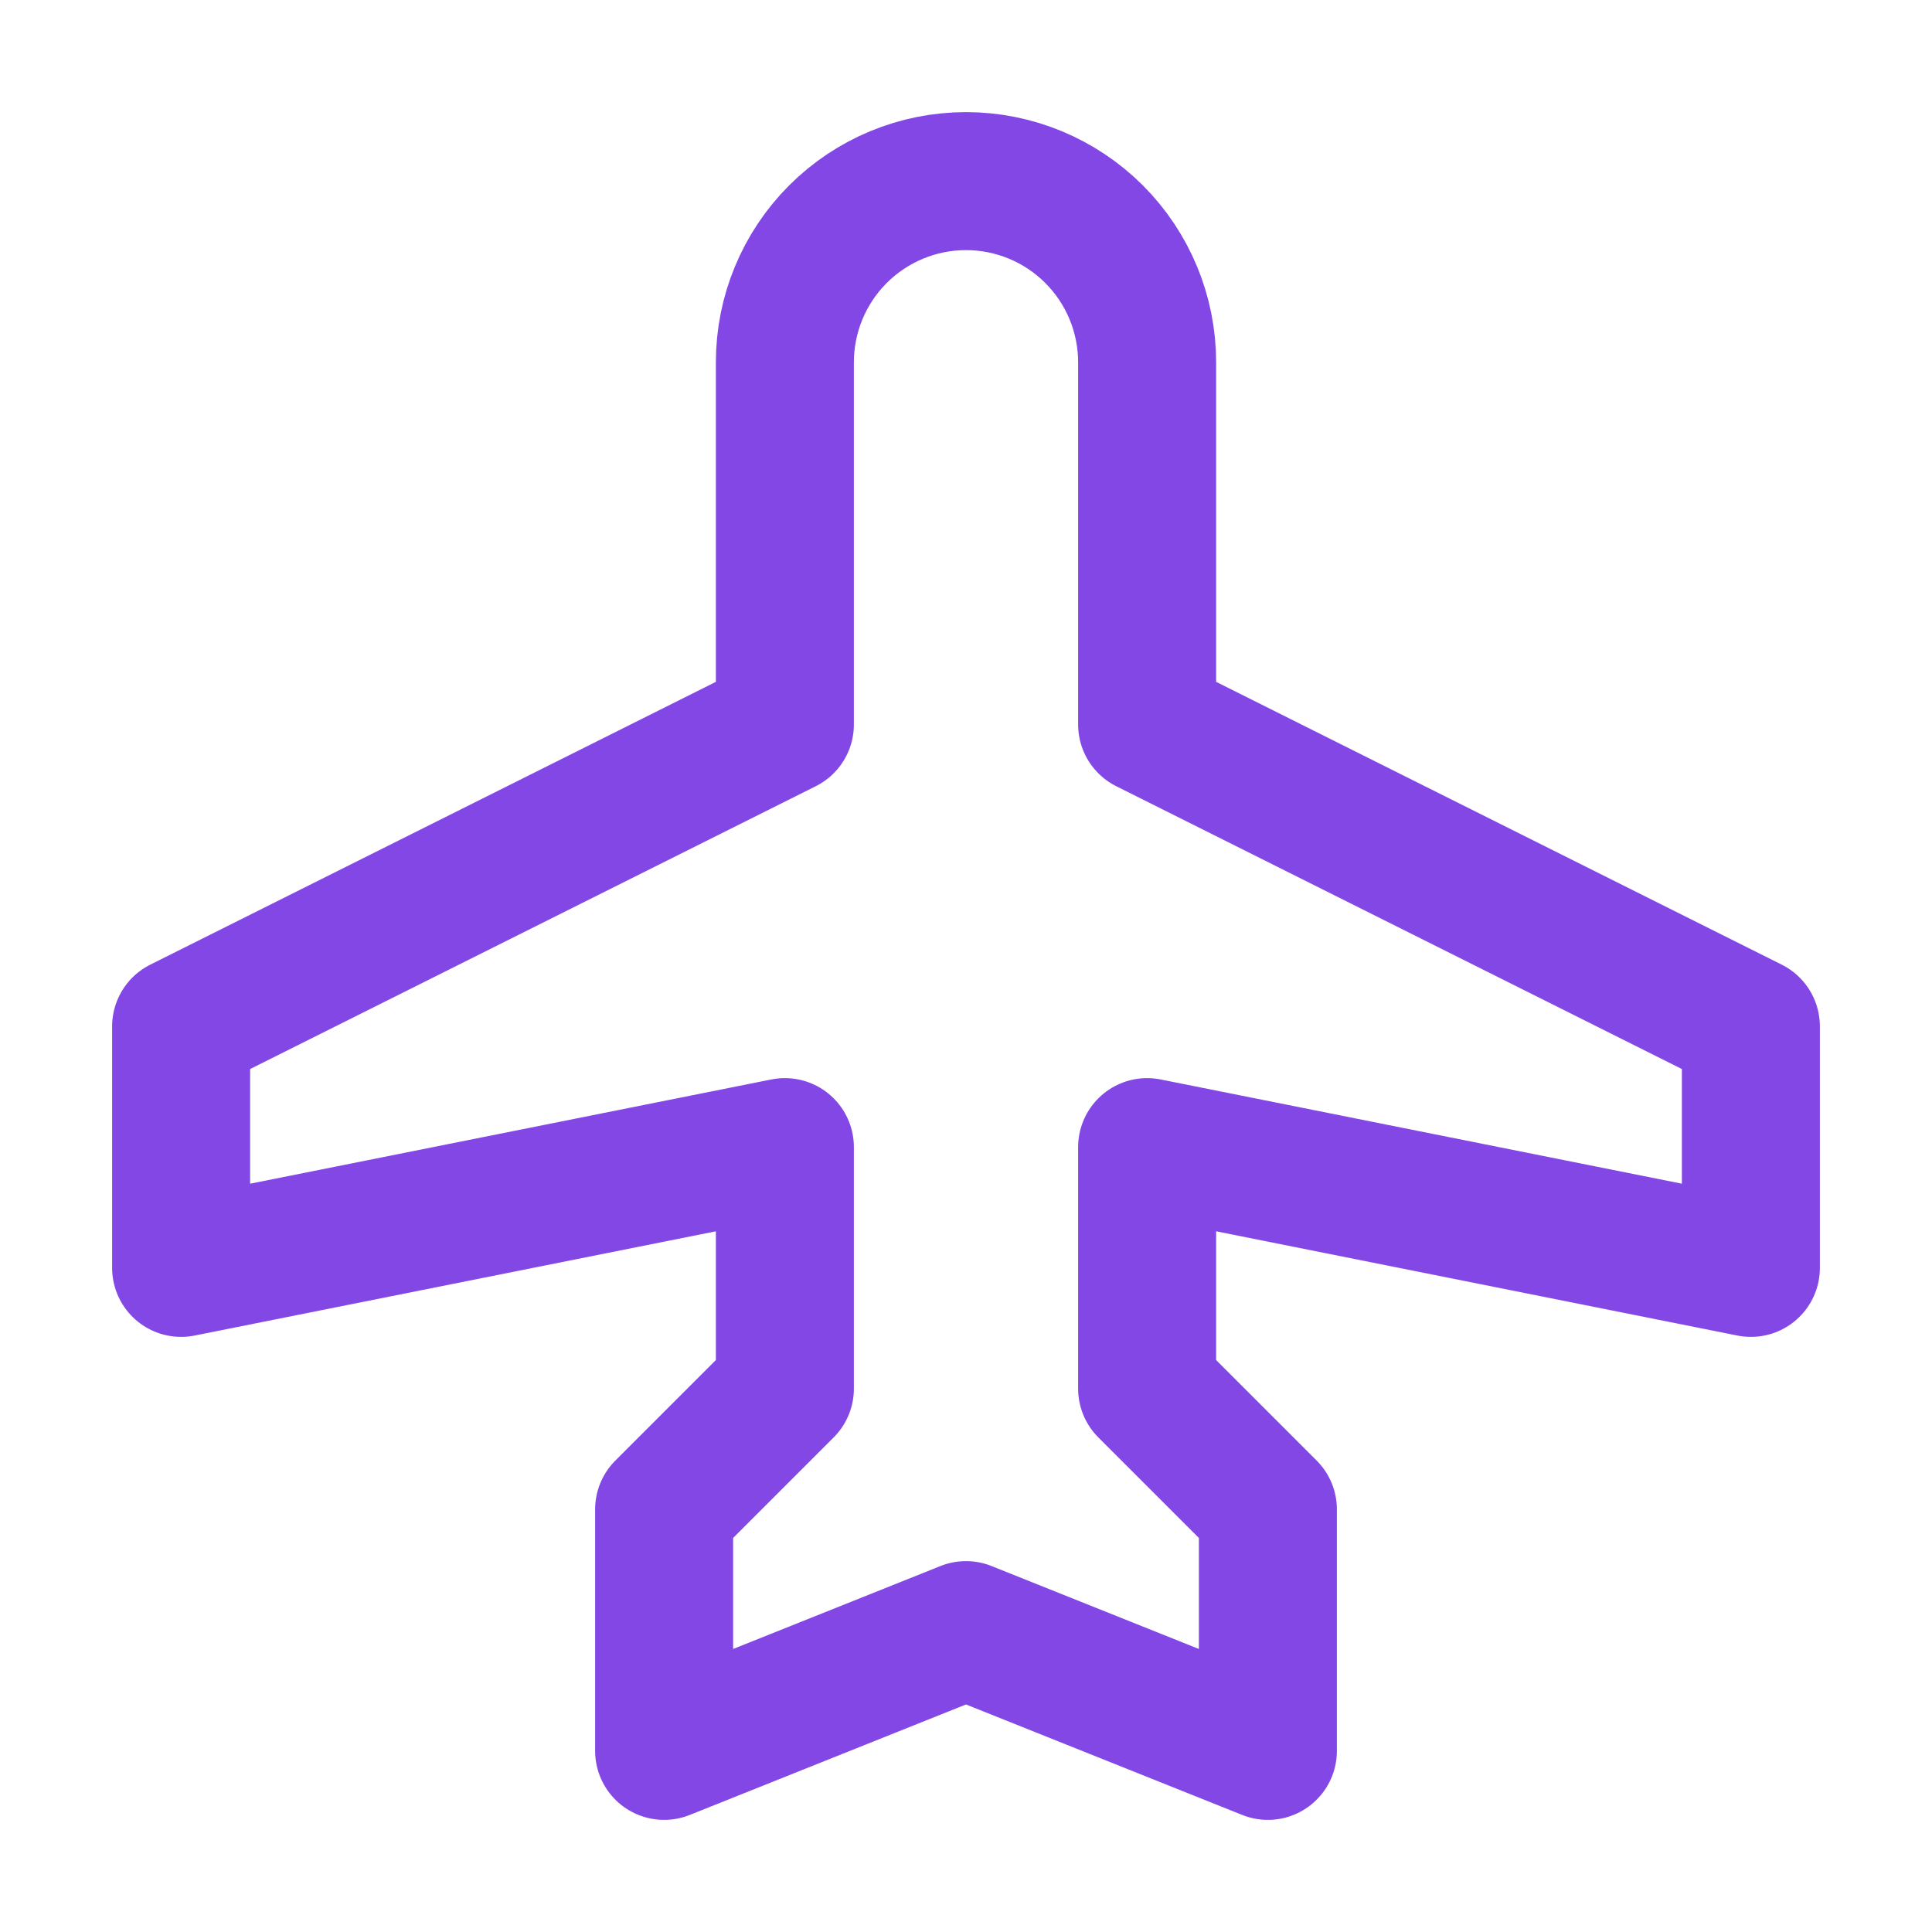 <svg width="28" height="28" viewBox="0 0 28 28" fill="none" xmlns="http://www.w3.org/2000/svg">
<path d="M14 23.625L9.625 25.375V21.875L11.375 20.125V16.625L2.625 18.375V14.875L11.375 10.5V5.25C11.375 4.554 11.652 3.886 12.144 3.394C12.636 2.902 13.304 2.625 14 2.625C14.696 2.625 15.364 2.902 15.856 3.394C16.348 3.886 16.625 4.554 16.625 5.25V10.5L25.375 14.875V18.375L16.625 16.625V20.125L18.375 21.875V25.375L14 23.625Z" stroke="#8247E5" stroke-width="2" stroke-linecap="round" stroke-linejoin="round"/>
</svg>

